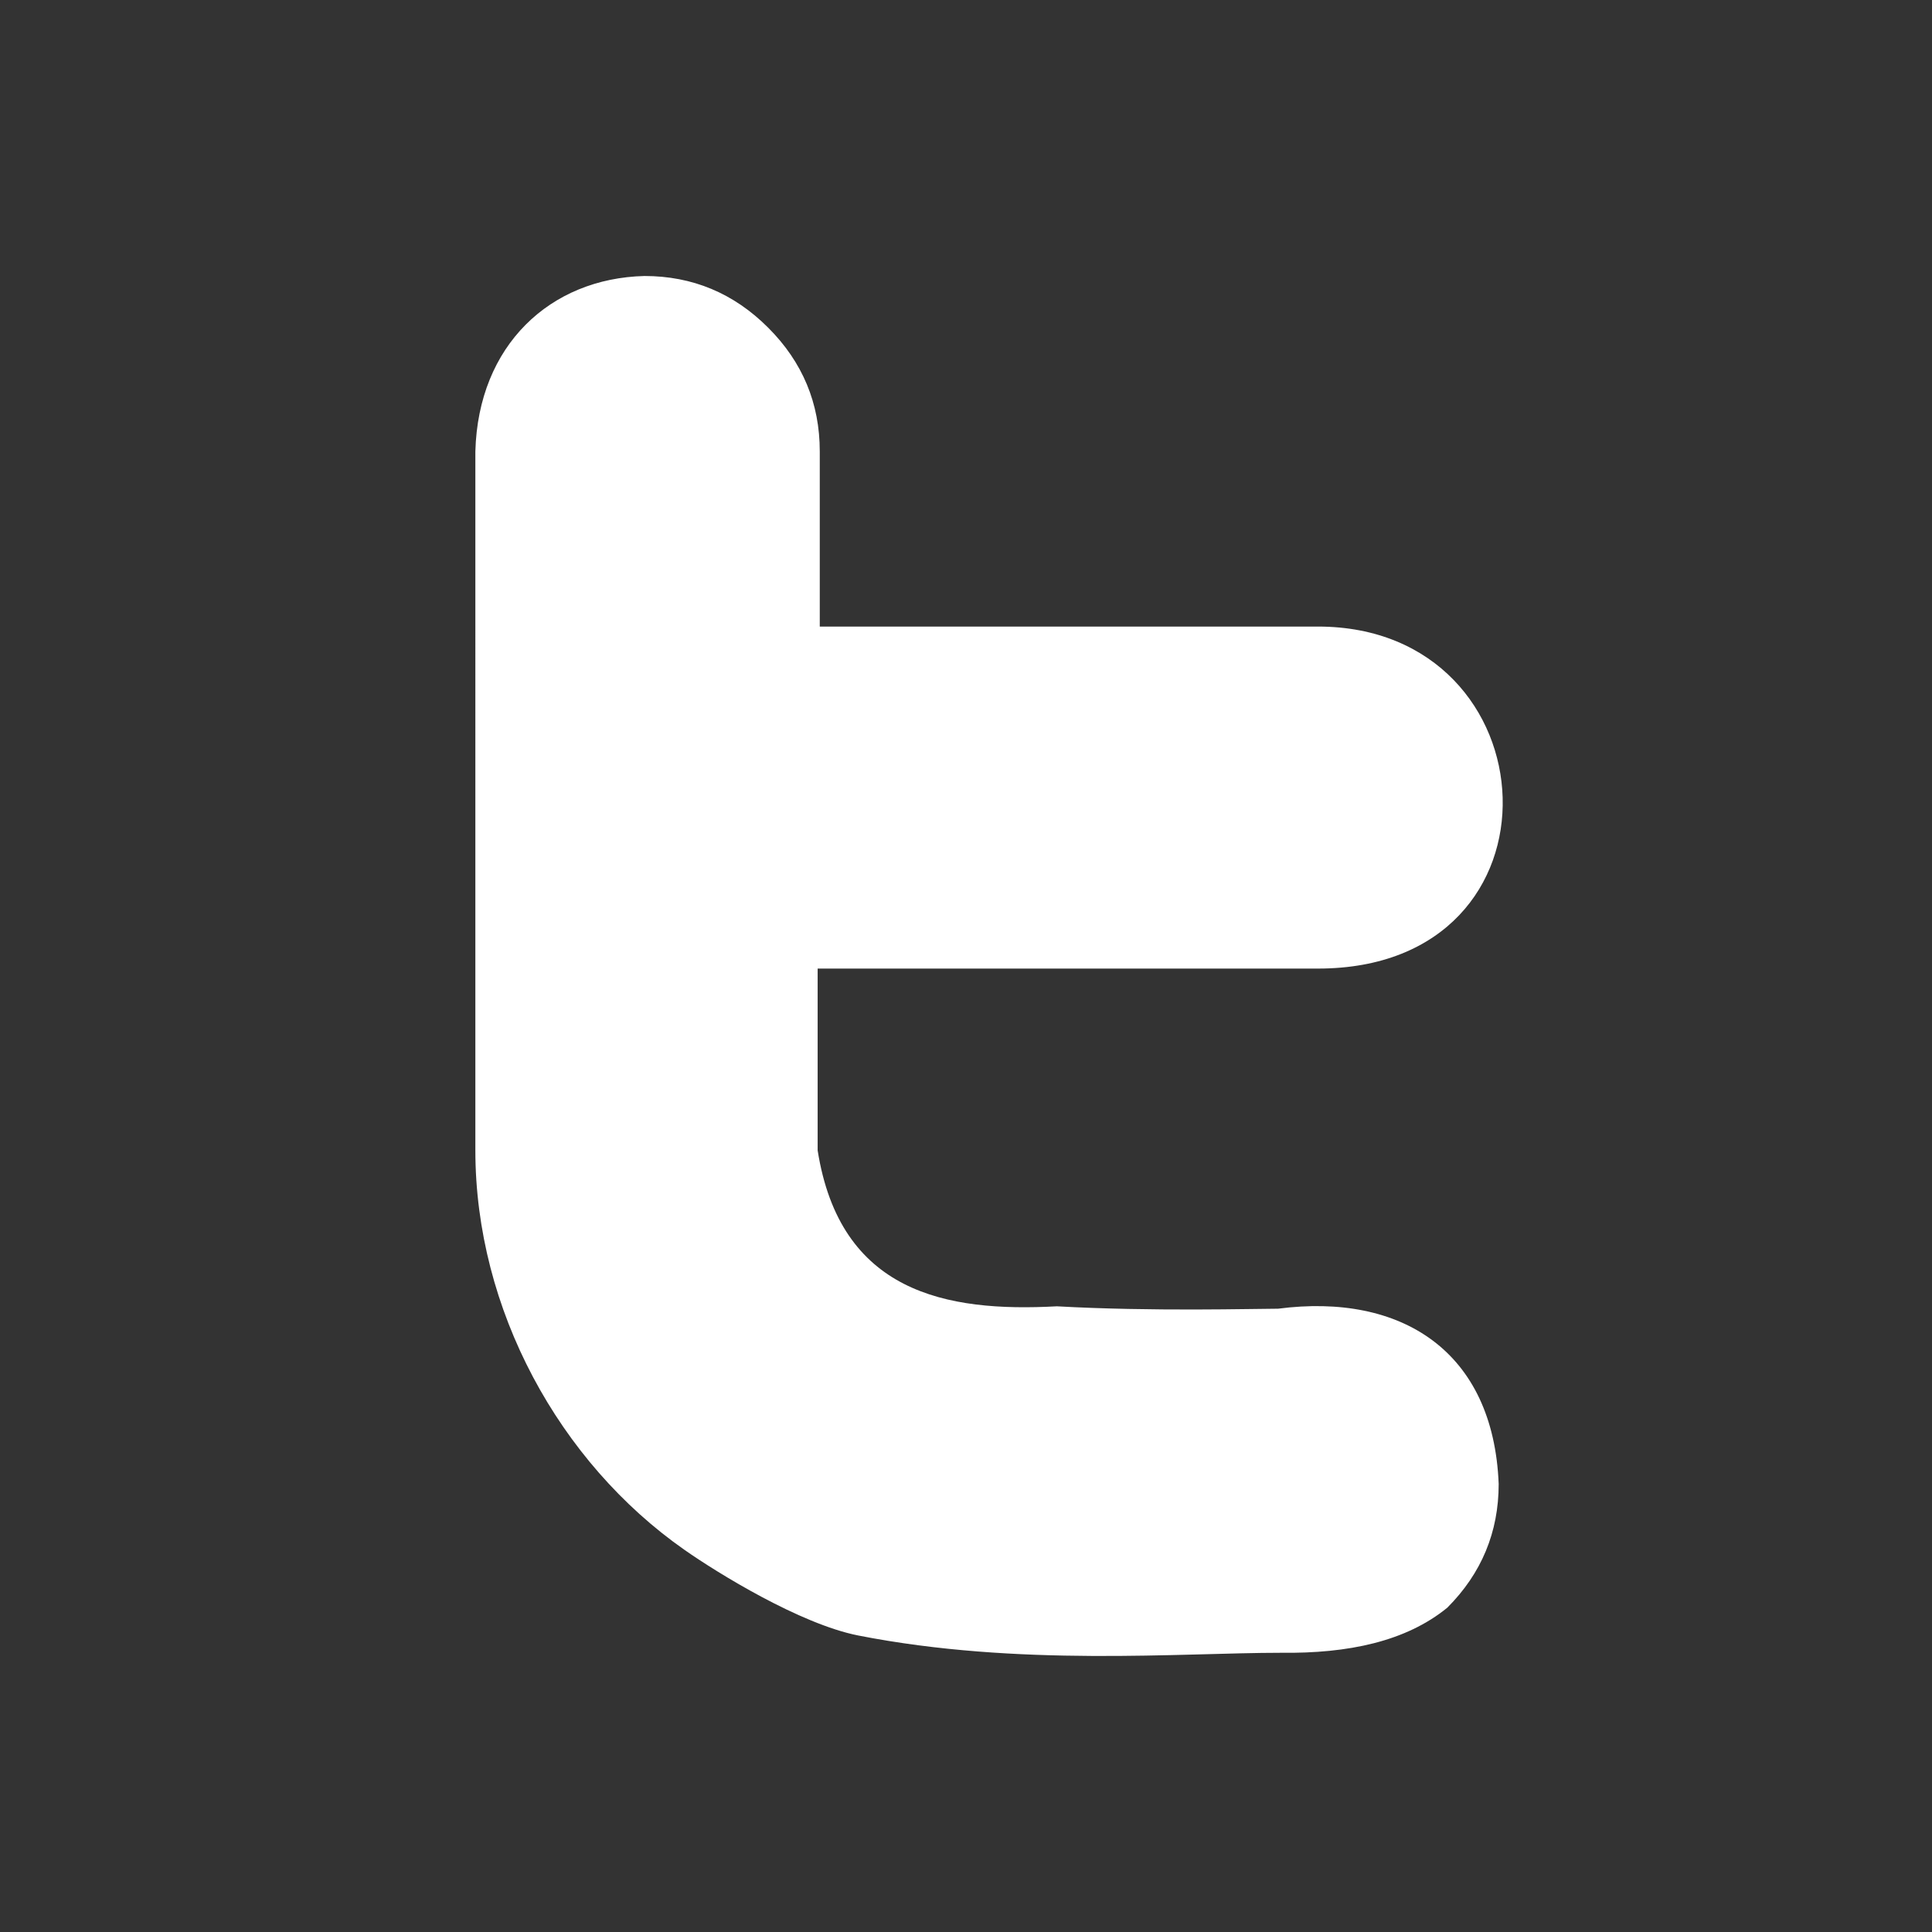 <?xml version="1.0" encoding="utf-8"?>
<!-- Generator: Adobe Illustrator 15.0.0, SVG Export Plug-In . SVG Version: 6.00 Build 0)  -->
<!DOCTYPE svg PUBLIC "-//W3C//DTD SVG 1.1//EN" "http://www.w3.org/Graphics/SVG/1.1/DTD/svg11.dtd">
<svg version="1.1" id="Layer_1" xmlns="http://www.w3.org/2000/svg" xmlns:xlink="http://www.w3.org/1999/xlink" x="0px" y="0px"
	 width="42px" height="42px" viewBox="0 0 42 42" enable-background="new 0 0 42 42" xml:space="preserve">
	 <rect x="0" y="0" width="42" height="42" fill="#333333" stroke="none"/>
	 <!--
<linearGradient id="SVGID_1_" gradientUnits="userSpaceOnUse" x1="21.0005" y1="42" x2="21.0005" y2="4.882813e-004">

	<stop  offset="0" style="stop-color:#4D4D4D"/>
	<stop  offset="1" style="stop-color:#878787"/>
</linearGradient>
<path fill="url(#SVGID_1_)" d="M42,38.811C42,40.572,40.572,42,38.811,42H3.189C1.428,42,0,40.572,0,38.811V3.189
	C0,1.428,1.428,0,3.189,0h35.622C40.572,0,42,1.428,42,3.189V38.811z"/>
	-->
<path id="Twitter_logo" fill="#FFFFFF" d="M32.58,32.261c0,1.046-0.373,1.944-1.117,2.689c-0.9,0.734-2.151,0.998-3.615,0.98
	c-2.186,0-5.707,0.309-9.192-0.376c-1.263-0.25-3.057-1.358-3.774-1.86c-2.725-1.905-4.548-5.229-4.548-8.687V9.812
	C10.396,7.505,11.961,6.05,14.01,6c1.044,0,1.941,0.375,2.688,1.122c0.748,0.747,1.123,1.644,1.123,2.69v3.809h10.831
	c5.138,0,5.567,7.435,0,7.435H17.775v3.952c0.487,3.087,2.782,3.522,5.2,3.39c2.082,0.116,4.28,0.052,4.81,0.052
	C30.468,28.101,32.467,29.374,32.58,32.261L32.58,32.261z"/>
</svg>
